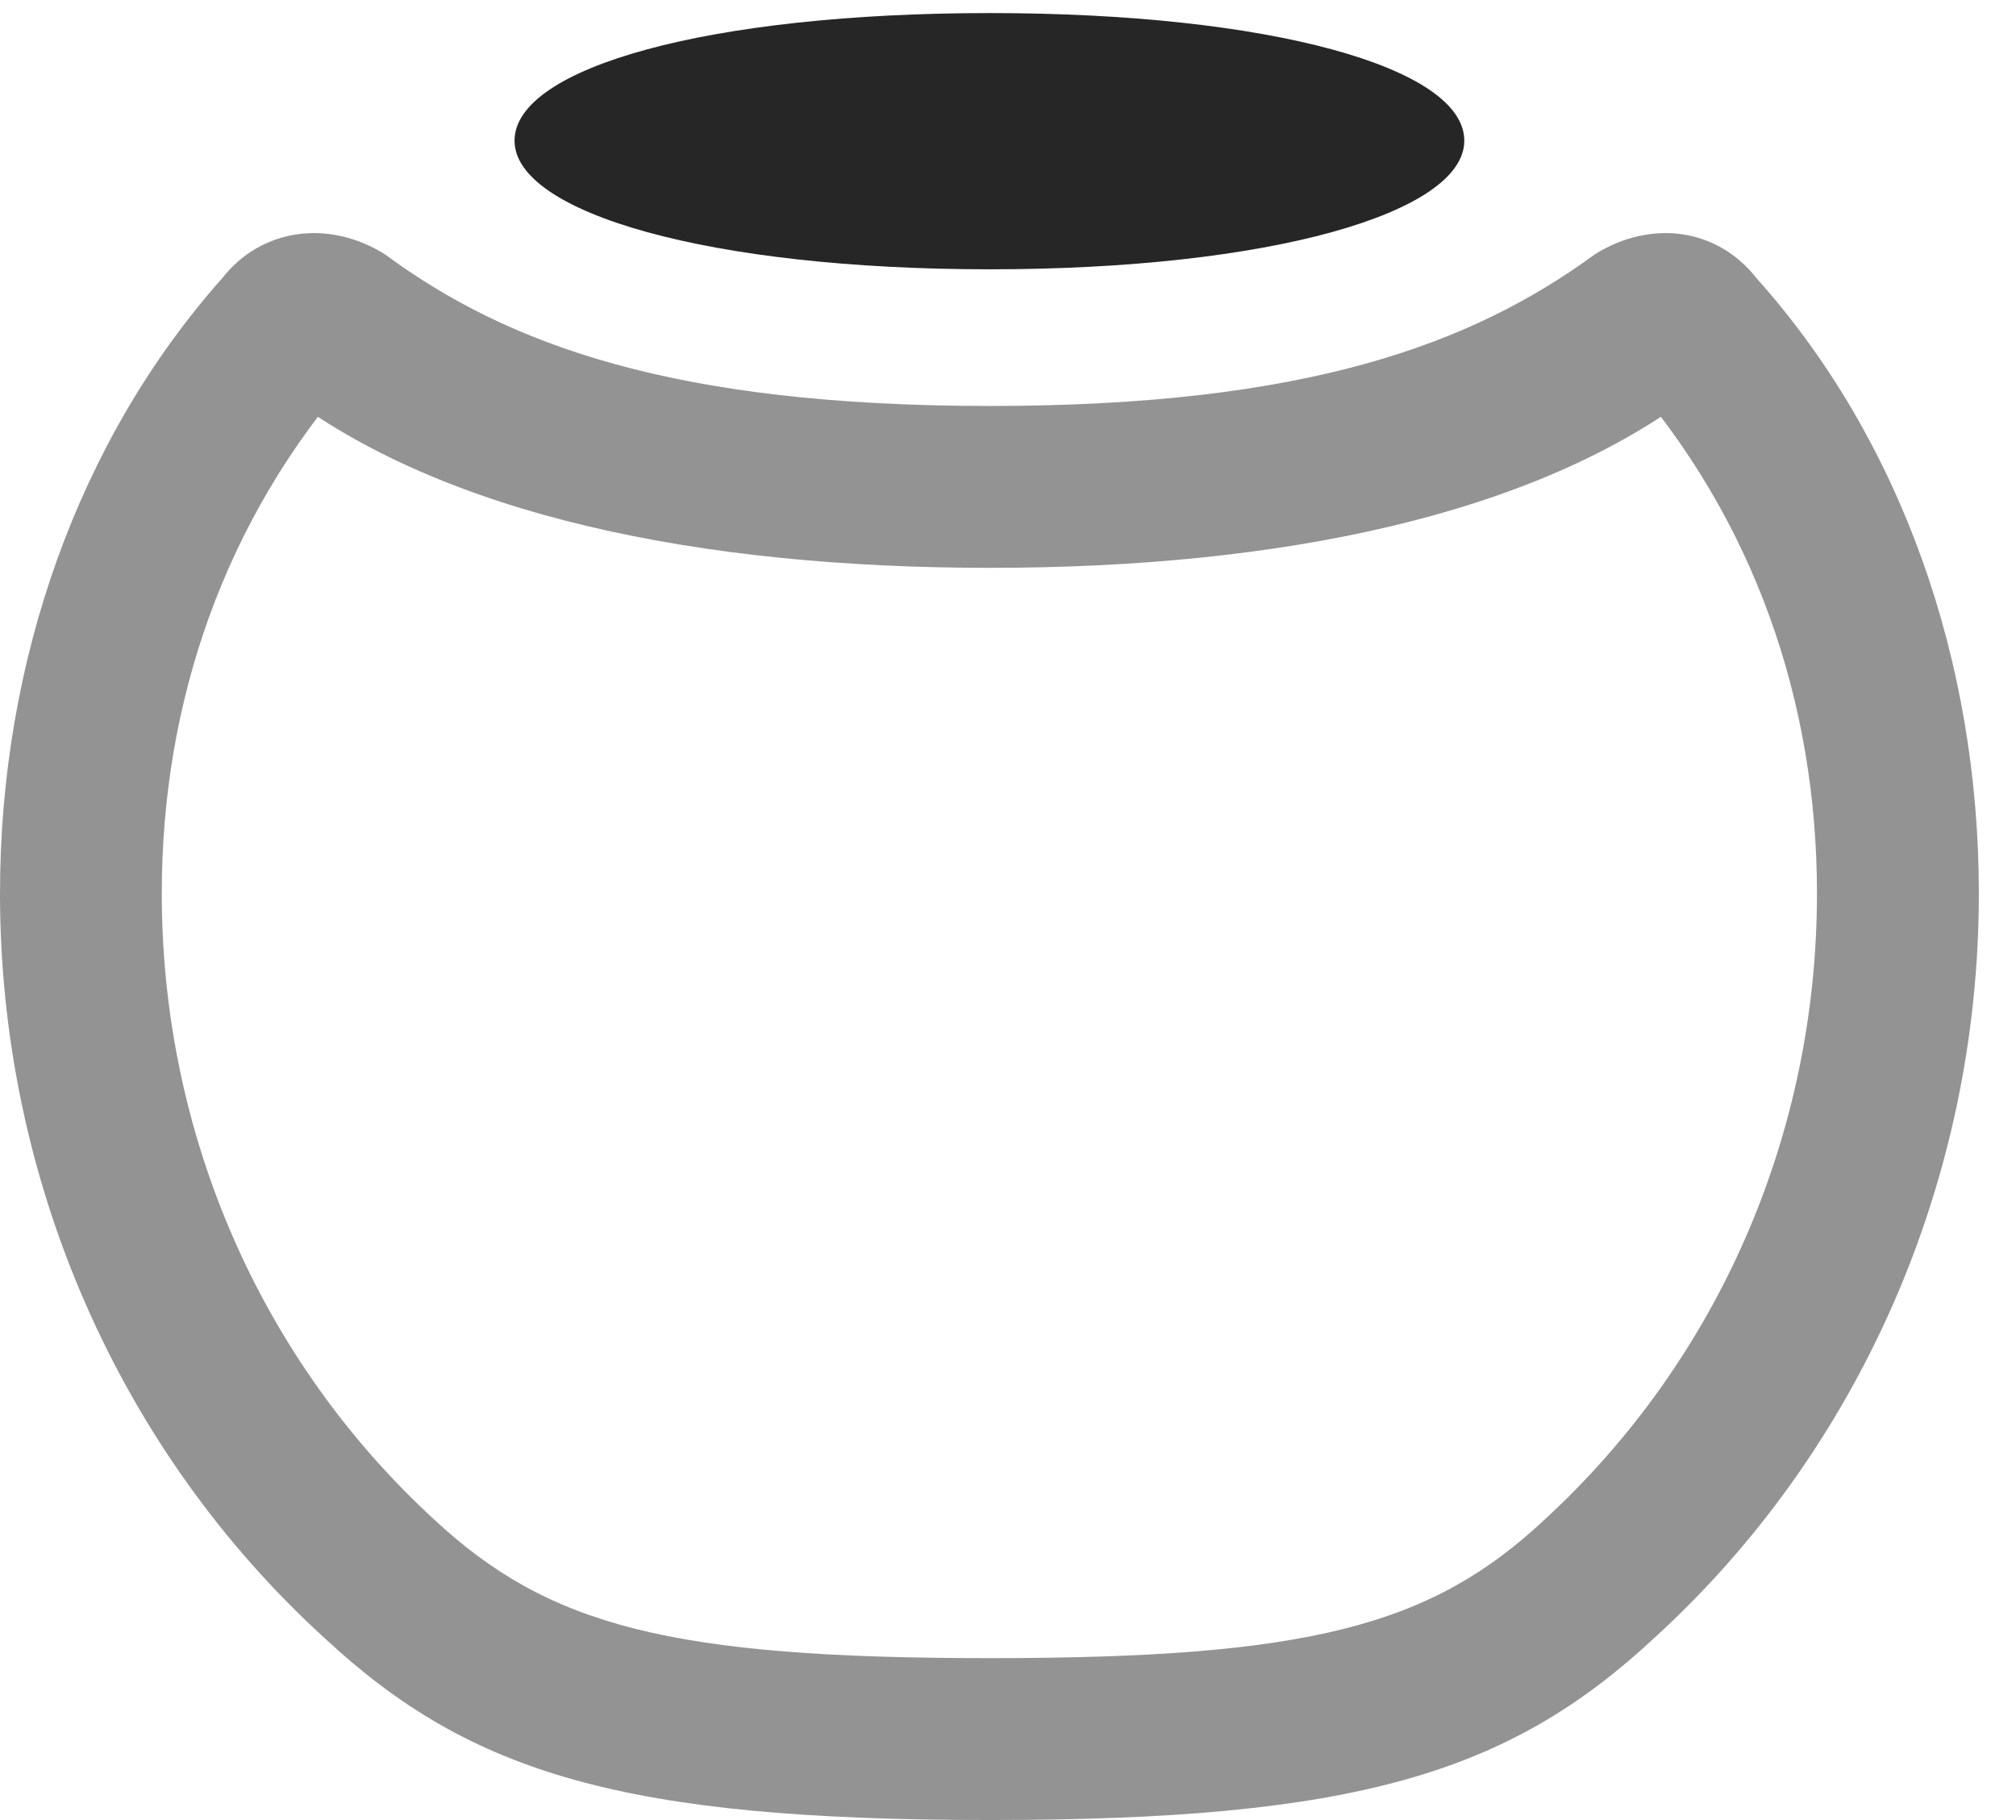<?xml version="1.0" encoding="UTF-8"?>
<!--Generator: Apple Native CoreSVG 232.5-->
<!DOCTYPE svg
PUBLIC "-//W3C//DTD SVG 1.1//EN"
       "http://www.w3.org/Graphics/SVG/1.1/DTD/svg11.dtd">
<svg version="1.1" xmlns="http://www.w3.org/2000/svg" xmlns:xlink="http://www.w3.org/1999/xlink" width="19.59" height="17.686">
 <g>
  <rect height="17.686" opacity="0" width="19.59" x="0" y="0"/>
  <path d="M9.619 17.686C13.164 17.686 14.658 17.236 16.074 15.918C18.066 14.102 19.229 11.475 19.229 8.682C19.229 6.426 18.477 4.277 17.07 2.705C16.689 2.217 16.045 2.129 15.498 2.471C14.297 3.35 12.685 3.945 9.619 3.945C6.543 3.945 4.932 3.35 3.74 2.471C3.193 2.129 2.539 2.217 2.158 2.705C0.762 4.277 0 6.426 0 8.682C0 11.475 1.162 14.102 3.154 15.918C4.57 17.236 6.064 17.686 9.619 17.686ZM9.619 16.113C6.514 16.113 5.332 15.801 4.219 14.766C2.529 13.213 1.572 11.016 1.572 8.682C1.572 6.826 2.178 5.049 3.447 3.613L2.734 3.799C4.307 5.01 6.797 5.518 9.619 5.518C12.432 5.518 14.922 5.01 16.494 3.799L15.781 3.613C17.051 5.049 17.656 6.826 17.656 8.682C17.656 11.016 16.699 13.213 15.01 14.766C13.906 15.801 12.715 16.113 9.619 16.113Z" fill="#000000" fill-opacity="0.425"/>
  <path d="M9.619 2.617C12.334 2.617 14.229 2.07 14.229 1.367C14.229 0.654 12.334 0.127 9.619 0.127C6.895 0.127 5 0.654 5 1.367C5 2.07 6.895 2.617 9.619 2.617Z" fill="#000000" fill-opacity="0.85"/>
 </g>
</svg>
